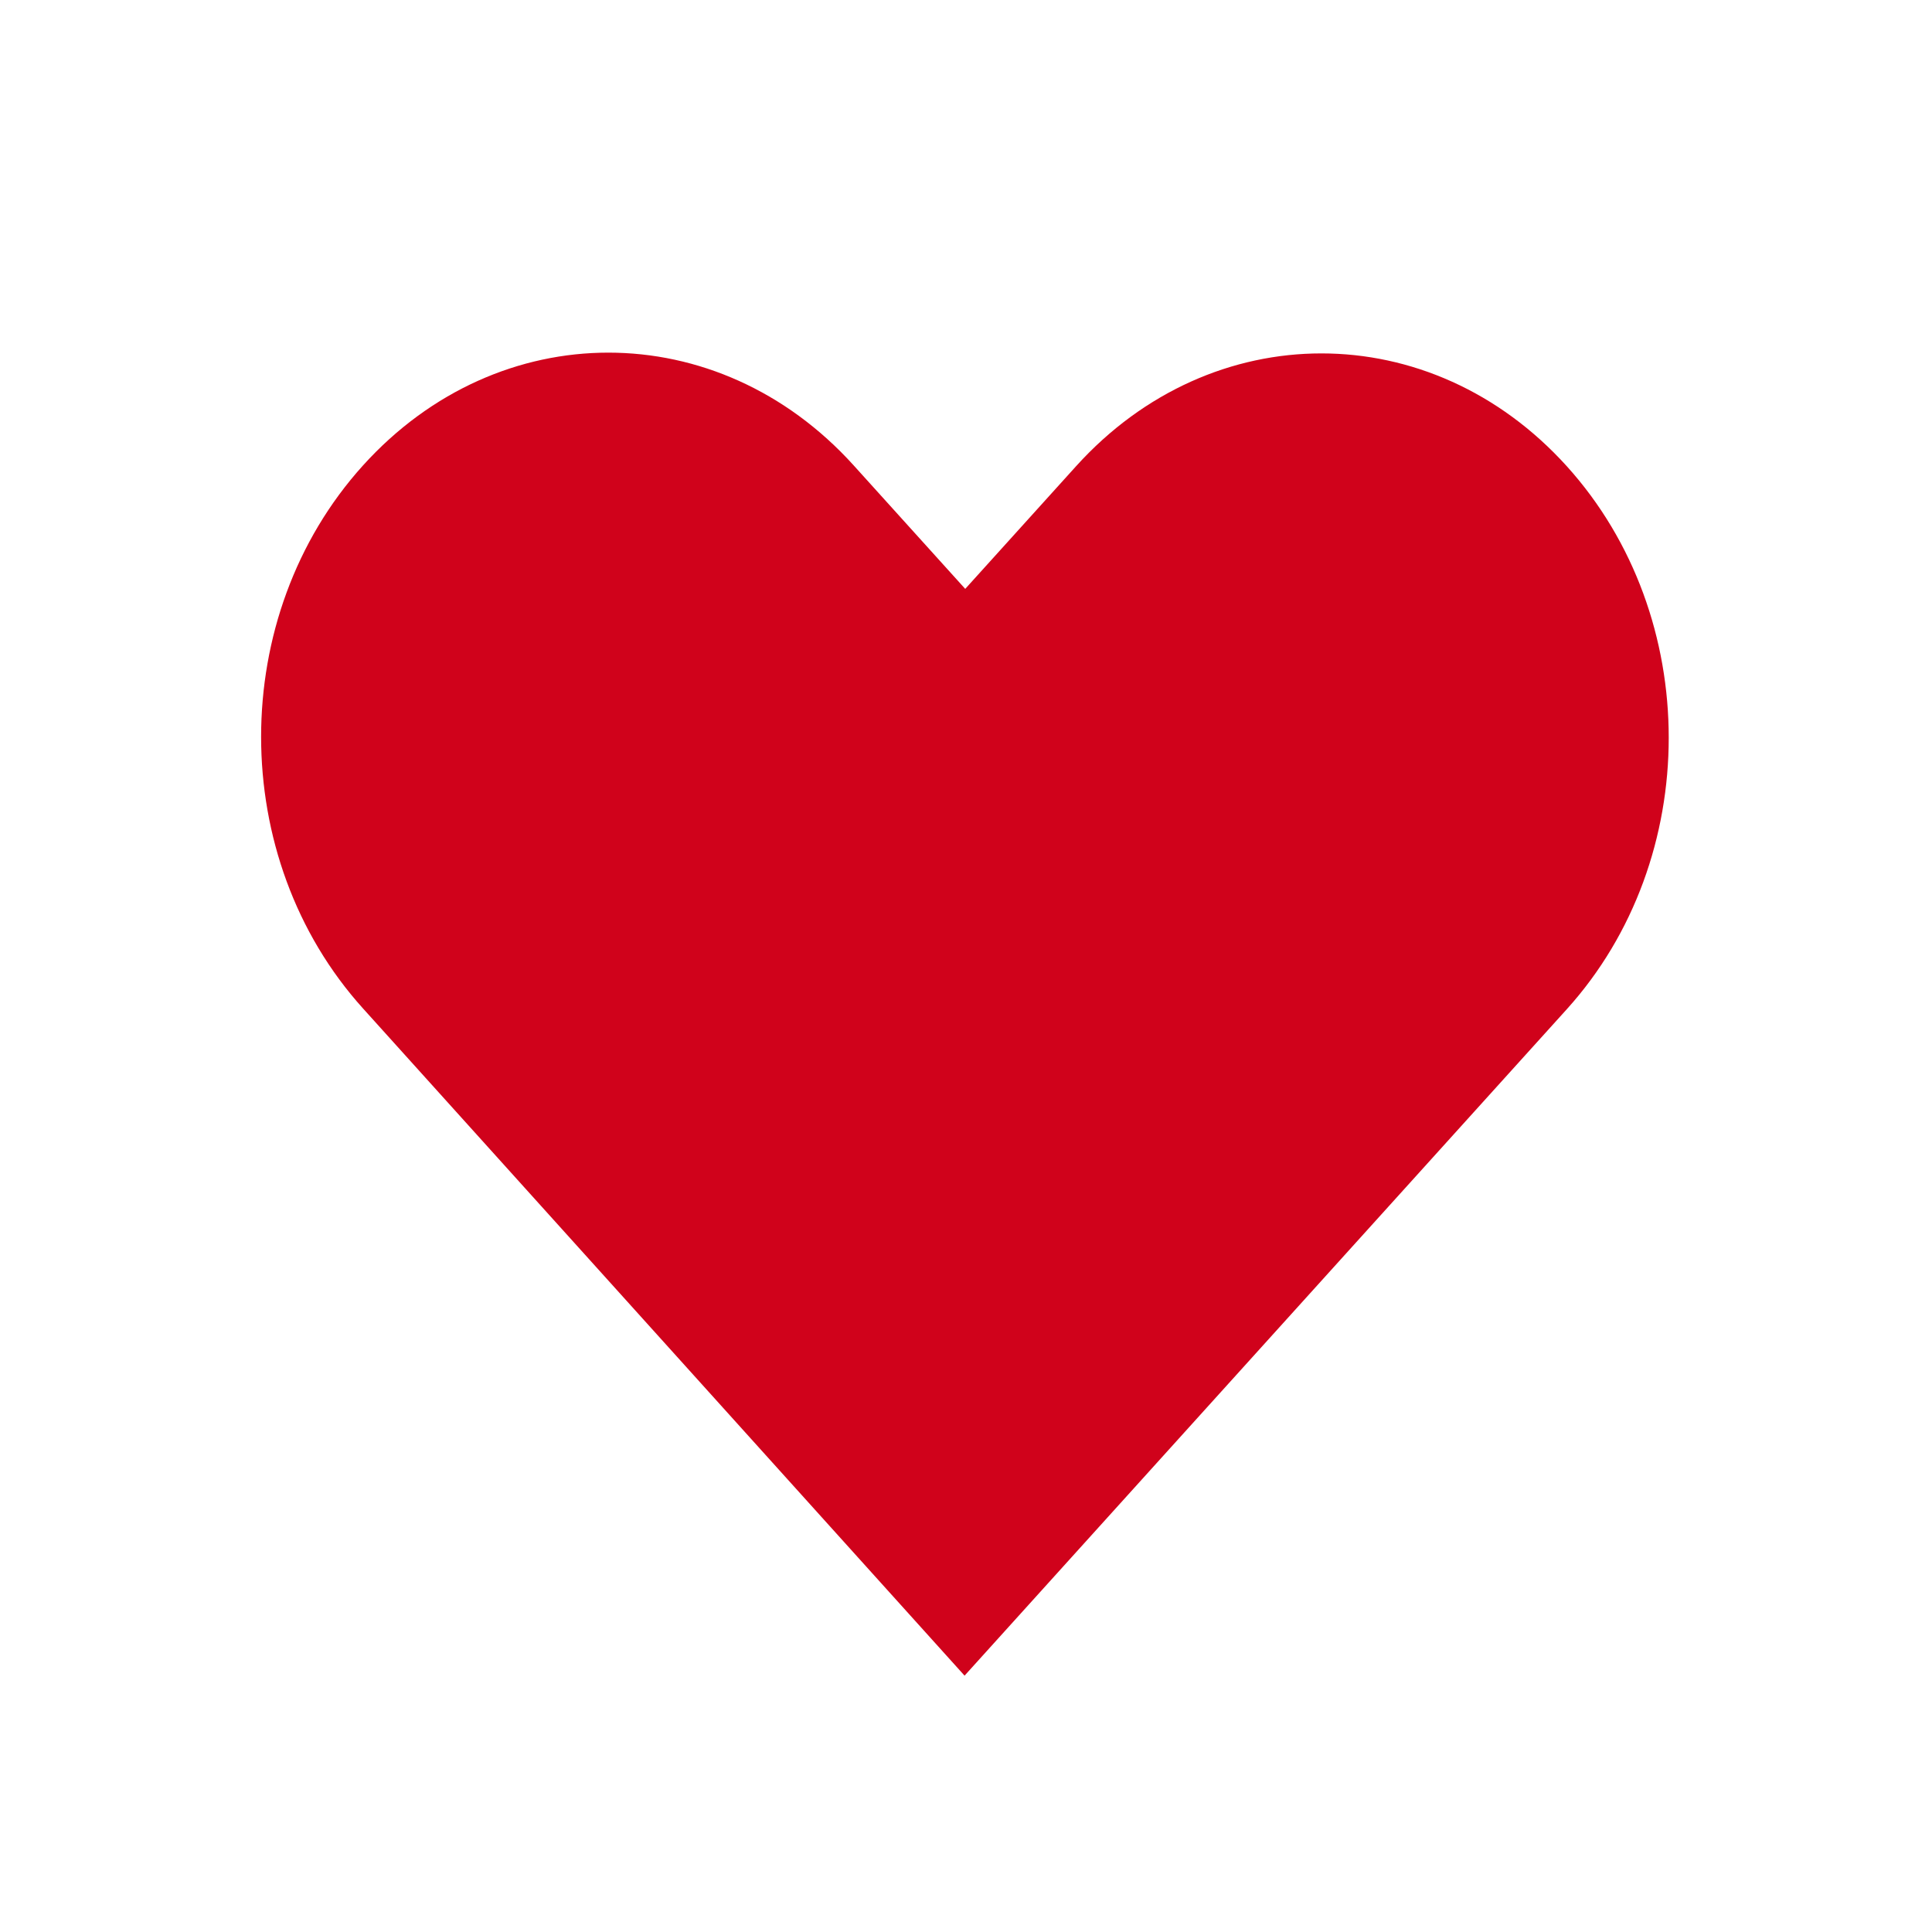 <svg width="35" height="35" viewBox="0 0 35 35" fill="none" xmlns="http://www.w3.org/2000/svg">
<path d="M6.576 18.269L17.474 30.356C21.11 26.332 24.747 22.308 28.384 18.283C30.846 15.558 30.846 11.171 28.384 8.446C25.921 5.721 21.956 5.721 19.494 8.446L17.486 10.668L15.466 8.432C13.004 5.707 9.039 5.707 6.576 8.432C4.114 11.157 4.116 15.542 6.576 18.269Z" fill="#D0021B"/>
</svg>
